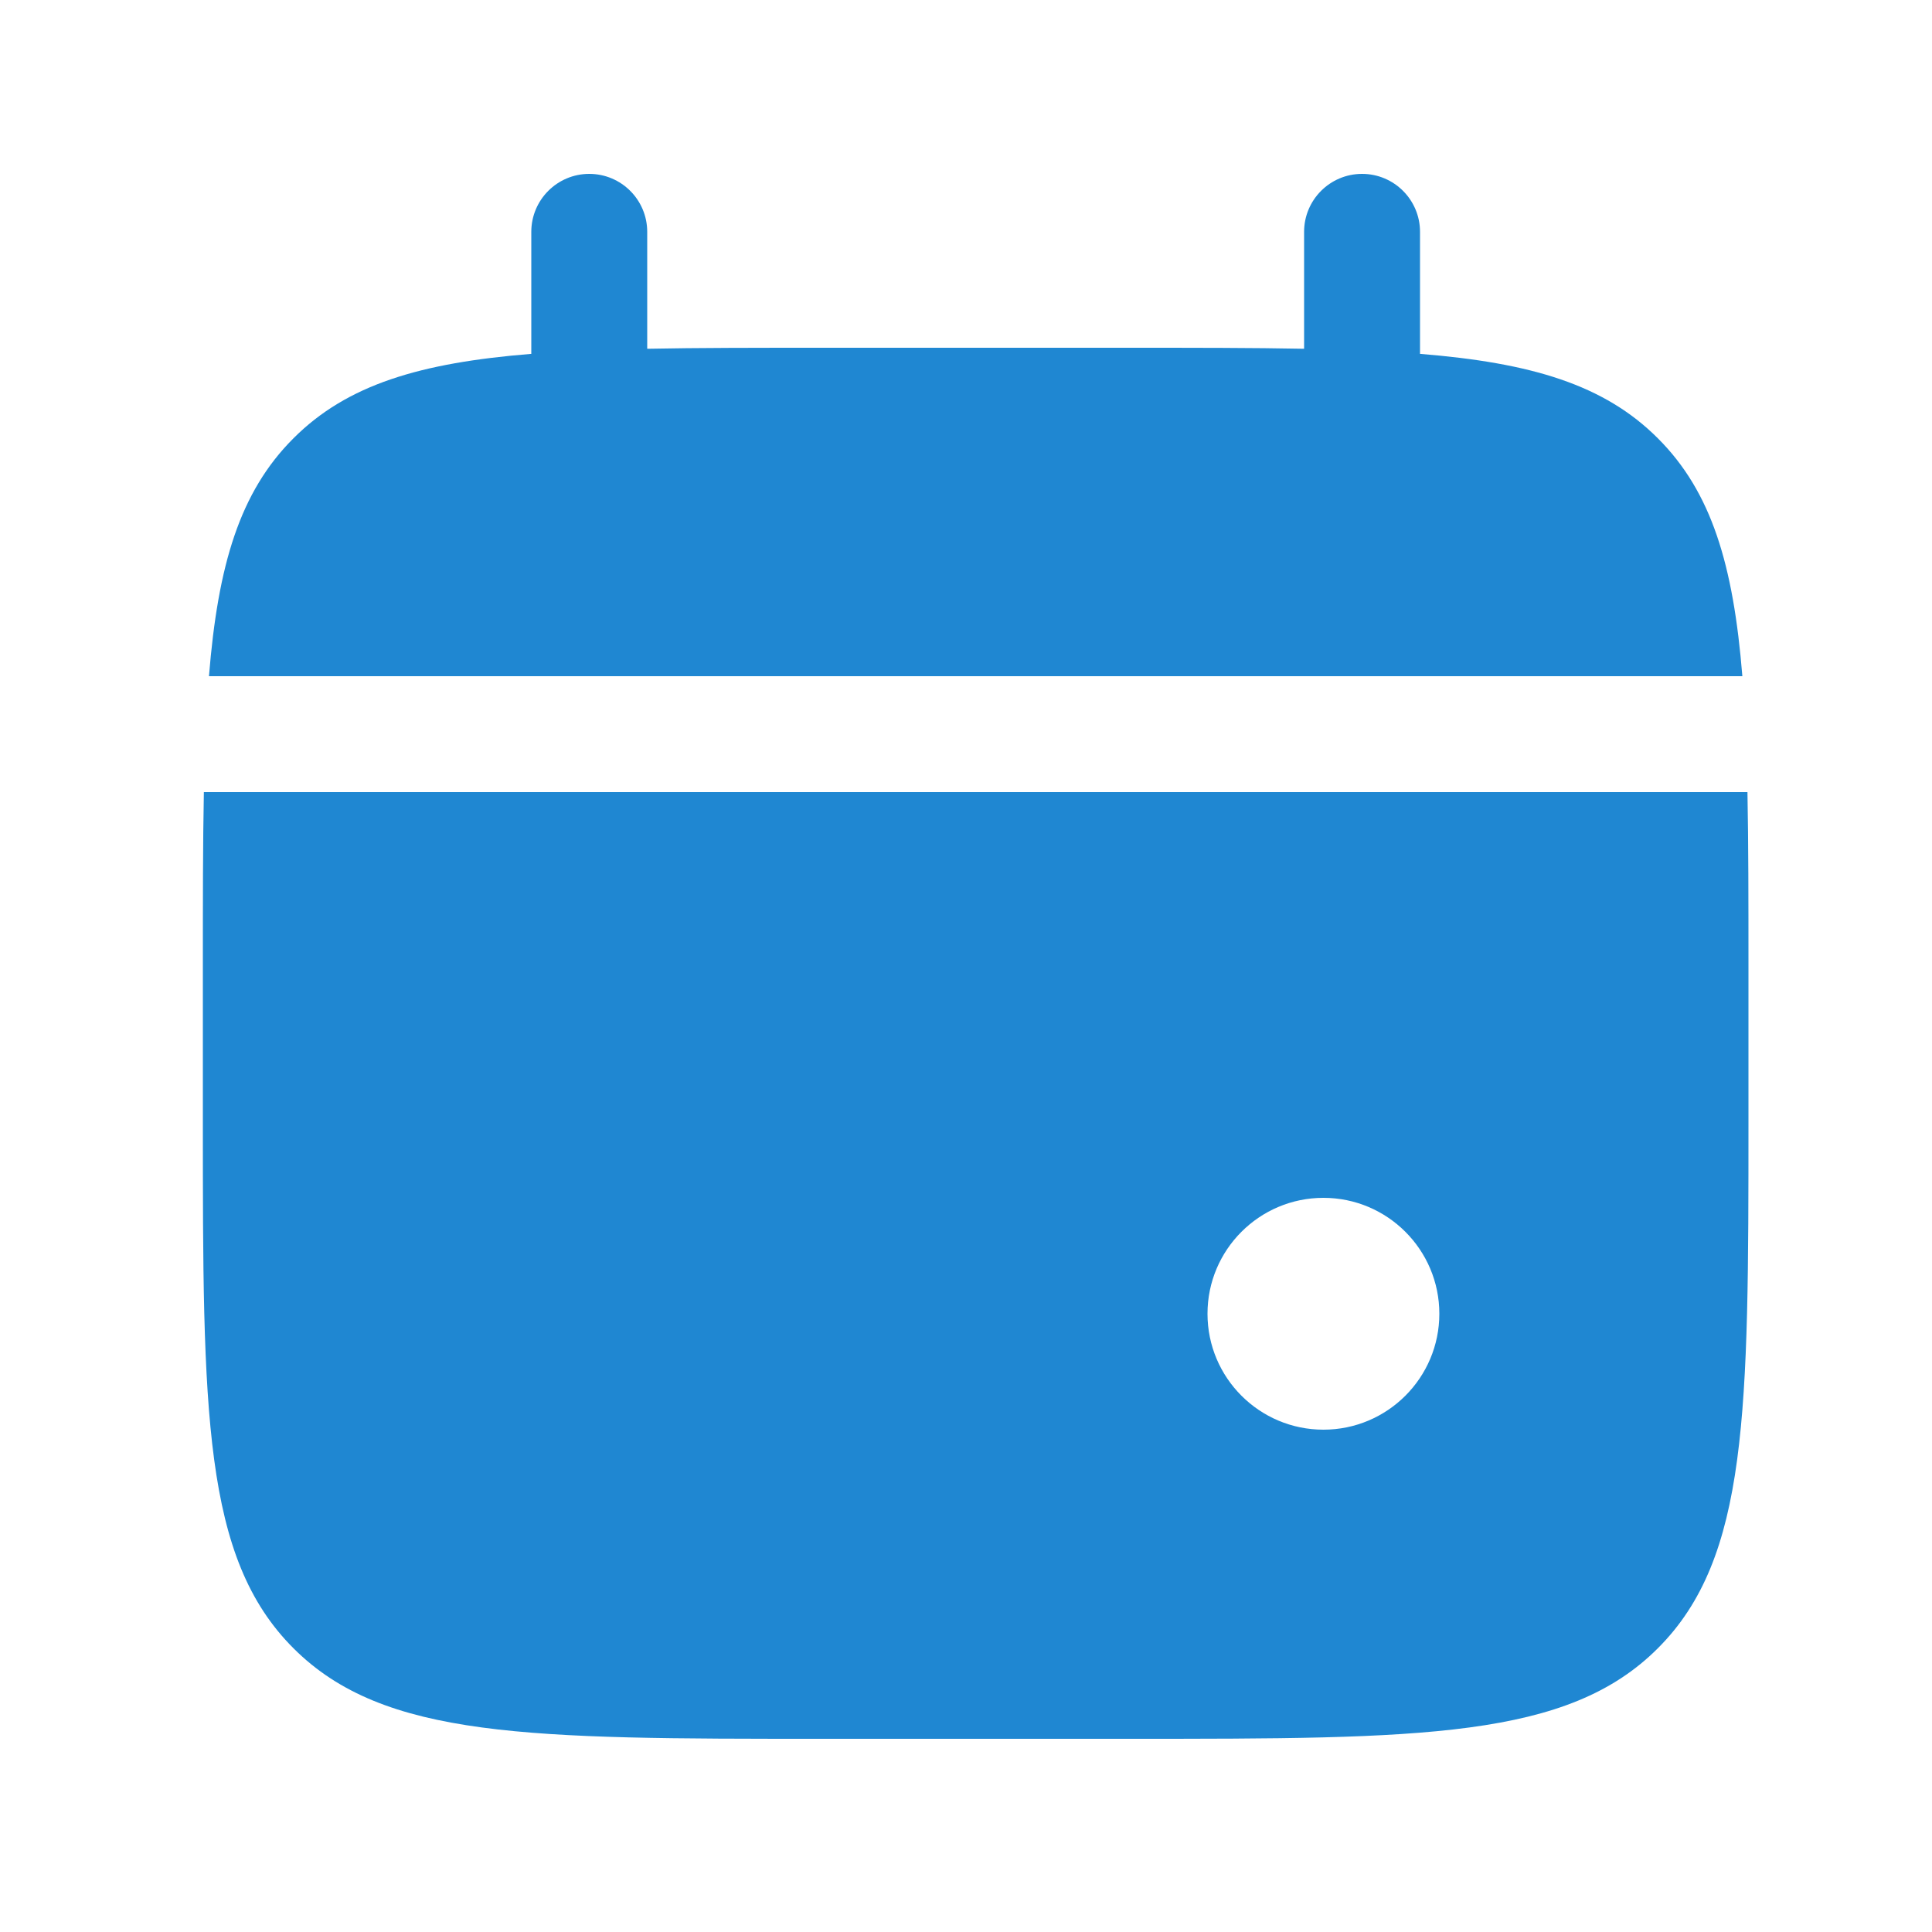 <svg width="25" height="25" viewBox="0 0 25 25" fill="none" xmlns="http://www.w3.org/2000/svg">
<path d="M8.375 3C8.375 2.586 8.039 2.25 7.625 2.25C7.211 2.25 6.875 2.586 6.875 3V4.579C5.436 4.695 4.491 4.977 3.797 5.672C3.102 6.366 2.82 7.311 2.704 8.75H22.546C22.43 7.311 22.148 6.366 21.453 5.672C20.759 4.977 19.814 4.695 18.375 4.579V3C18.375 2.586 18.039 2.25 17.625 2.25C17.211 2.25 16.875 2.586 16.875 3V4.513C16.21 4.5 15.464 4.5 14.625 4.5H10.625C9.786 4.5 9.04 4.5 8.375 4.513V3Z" fill="#1F87D2"/>
<path fill-rule="evenodd" clip-rule="evenodd" d="M22.625 12.5V14.5C22.625 18.271 22.625 20.157 21.453 21.328C20.282 22.5 18.396 22.5 14.625 22.5H10.625C6.854 22.5 4.968 22.5 3.797 21.328C2.625 20.157 2.625 18.271 2.625 14.5V12.5C2.625 11.661 2.625 10.915 2.638 10.25H22.612C22.625 10.915 22.625 11.661 22.625 12.5ZM17.125 18.5C17.953 18.5 18.625 17.828 18.625 17C18.625 16.172 17.953 15.5 17.125 15.5C16.297 15.5 15.625 16.172 15.625 17C15.625 17.828 16.297 18.5 17.125 18.5Z" fill="#1F87D2"/>
</svg>
